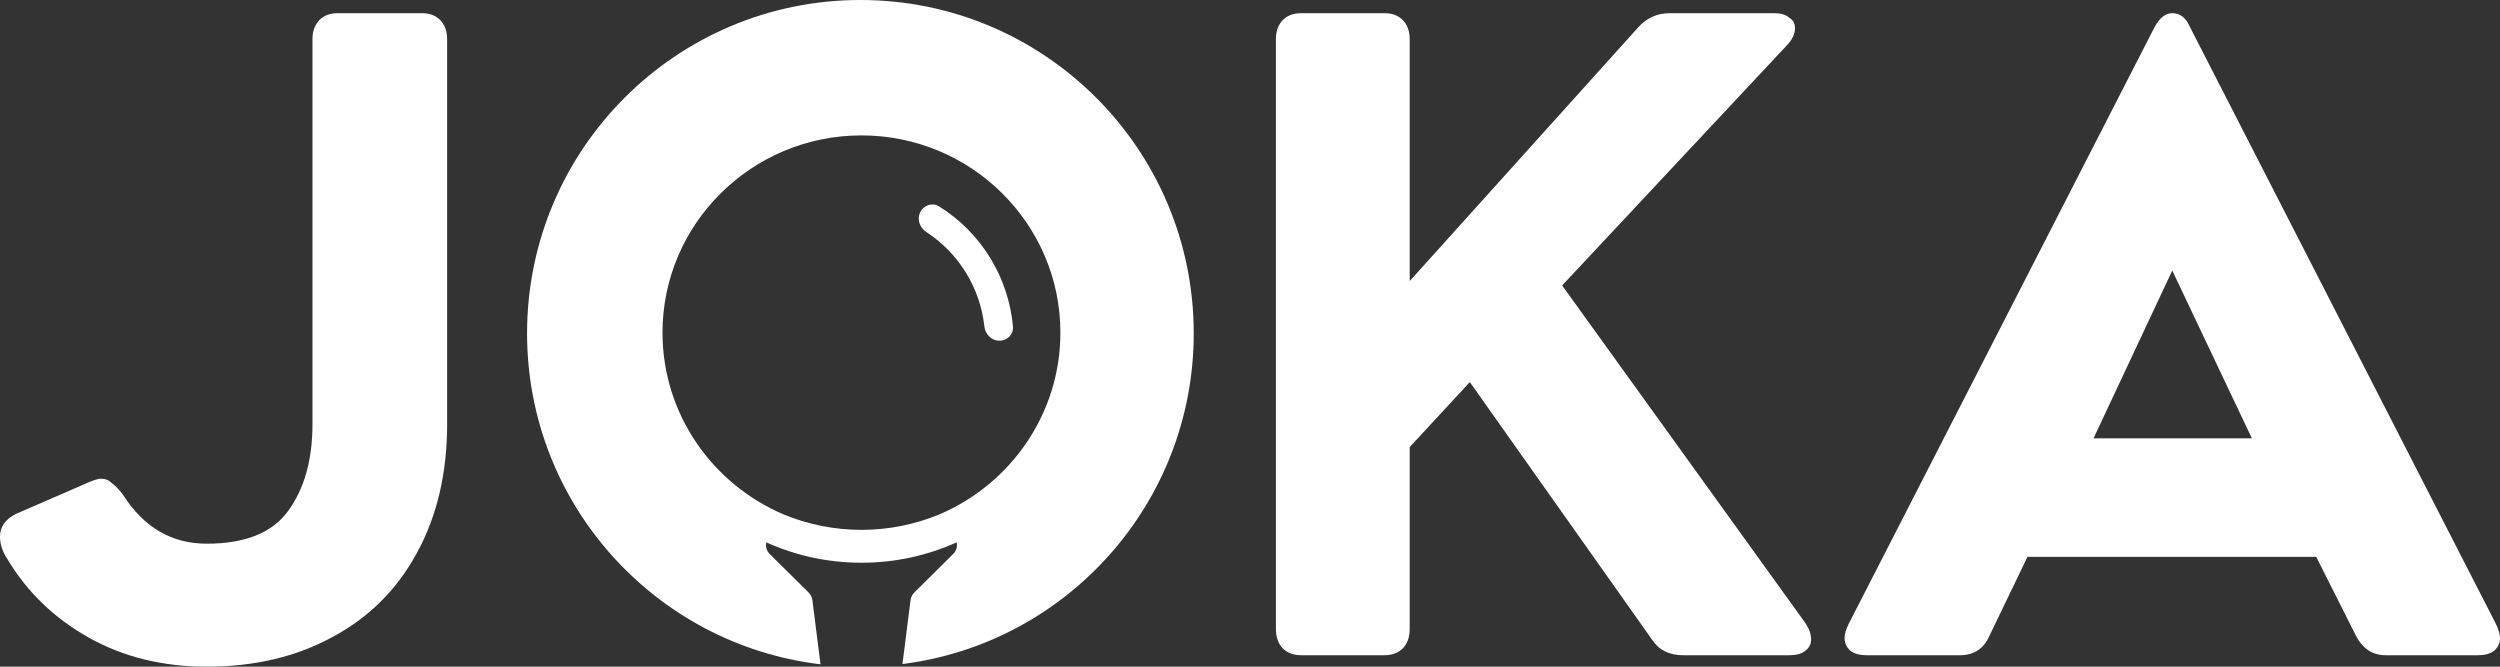 <svg width="75" height="20" viewBox="0 0 75 20" fill="none" xmlns="http://www.w3.org/2000/svg">
<rect x="0" y="0" width="75" height="20" fill="#333333" stroke="none"/>
<path d="M55.997 19.657C55.794 19.657 55.633 19.613 55.515 19.526C55.396 19.42 55.337 19.288 55.337 19.13C55.337 19.025 55.379 18.884 55.464 18.709L64.635 0.817C64.787 0.536 64.965 0.395 65.168 0.395C65.406 0.395 65.583 0.536 65.702 0.817L74.873 18.709C74.958 18.884 75 19.025 75 19.13C75 19.288 74.941 19.42 74.822 19.526C74.704 19.613 74.543 19.657 74.34 19.657H71.57C71.181 19.657 70.884 19.464 70.681 19.078L69.487 16.706H60.824L59.681 19.078C59.512 19.464 59.215 19.657 58.792 19.657H55.997ZM67.556 13.149L65.168 8.116L62.806 13.149H67.556Z" fill="white"/>
<path d="M42.291 18.867C42.291 19.113 42.223 19.306 42.088 19.447C41.952 19.587 41.766 19.657 41.529 19.657H39.039C38.802 19.657 38.616 19.587 38.48 19.447C38.345 19.306 38.277 19.113 38.277 18.867V1.186C38.277 0.94 38.345 0.747 38.48 0.606C38.616 0.466 38.802 0.395 39.039 0.395H41.529C41.766 0.395 41.952 0.466 42.088 0.606C42.223 0.747 42.291 0.94 42.291 1.186V8.432L49.15 0.817C49.404 0.536 49.718 0.395 50.09 0.395H53.215C53.418 0.395 53.571 0.439 53.672 0.527C53.791 0.597 53.85 0.703 53.85 0.843C53.85 1.019 53.766 1.195 53.596 1.37L46.864 8.564L54.155 18.683C54.274 18.858 54.333 19.025 54.333 19.183C54.333 19.324 54.274 19.438 54.155 19.526C54.053 19.613 53.892 19.657 53.672 19.657H50.497C50.073 19.657 49.76 19.499 49.557 19.183L44.095 11.463L42.291 13.412V18.867Z" fill="white"/>
<path d="M12.652 0.395C12.889 0.395 13.075 0.466 13.21 0.606C13.346 0.747 13.414 0.94 13.414 1.186V12.727C13.414 14.203 13.109 15.494 12.499 16.601C11.906 17.69 11.068 18.524 9.984 19.104C8.9 19.701 7.638 20 6.199 20C4.878 20 3.701 19.71 2.667 19.13C1.634 18.551 0.821 17.769 0.229 16.785C0.076 16.557 0 16.328 0 16.1C0 15.802 0.161 15.573 0.483 15.415L2.667 14.466C2.837 14.396 2.955 14.361 3.023 14.361C3.159 14.361 3.269 14.405 3.353 14.493C3.455 14.563 3.565 14.677 3.684 14.835C4.31 15.819 5.149 16.311 6.199 16.311C7.35 16.311 8.163 15.986 8.638 15.336C9.129 14.668 9.374 13.799 9.374 12.727V1.186C9.374 0.94 9.442 0.747 9.578 0.606C9.713 0.466 9.899 0.395 10.136 0.395H12.652Z" fill="white"/>
<path d="M30.389 9.796C30.41 10.031 30.217 10.222 29.982 10.222C29.746 10.222 29.558 10.03 29.532 9.796C29.47 9.225 29.281 8.672 28.978 8.18C28.675 7.688 28.267 7.271 27.786 6.958C27.589 6.83 27.502 6.575 27.608 6.364C27.713 6.153 27.971 6.067 28.171 6.191C28.792 6.578 29.317 7.104 29.703 7.732C30.089 8.359 30.323 9.066 30.389 9.796Z" fill="white"/>
<path fill-rule="evenodd" clip-rule="evenodd" d="M27.074 19.921C32.001 19.301 35.812 15.096 35.812 10C35.812 4.477 31.335 0 25.812 0C20.29 0 15.812 4.477 15.812 10C15.812 15.117 19.657 19.337 24.615 19.929L24.372 18.006C24.361 17.917 24.322 17.838 24.252 17.769L23.088 16.616C22.999 16.527 22.959 16.389 22.989 16.271C23.864 16.665 24.829 16.882 25.844 16.882C26.858 16.882 27.823 16.665 28.699 16.271C28.729 16.389 28.689 16.527 28.599 16.616L27.435 17.769C27.366 17.838 27.326 17.917 27.316 18.006L27.074 19.921ZM25.844 4.062C22.551 4.062 19.875 6.715 19.875 9.979C19.875 12.425 21.377 14.525 23.506 15.432C24.222 15.728 25.018 15.896 25.844 15.896C26.669 15.896 27.465 15.728 28.181 15.432C30.31 14.525 31.812 12.425 31.812 9.979C31.812 6.715 29.137 4.062 25.844 4.062Z" fill="white"/>
</svg>
